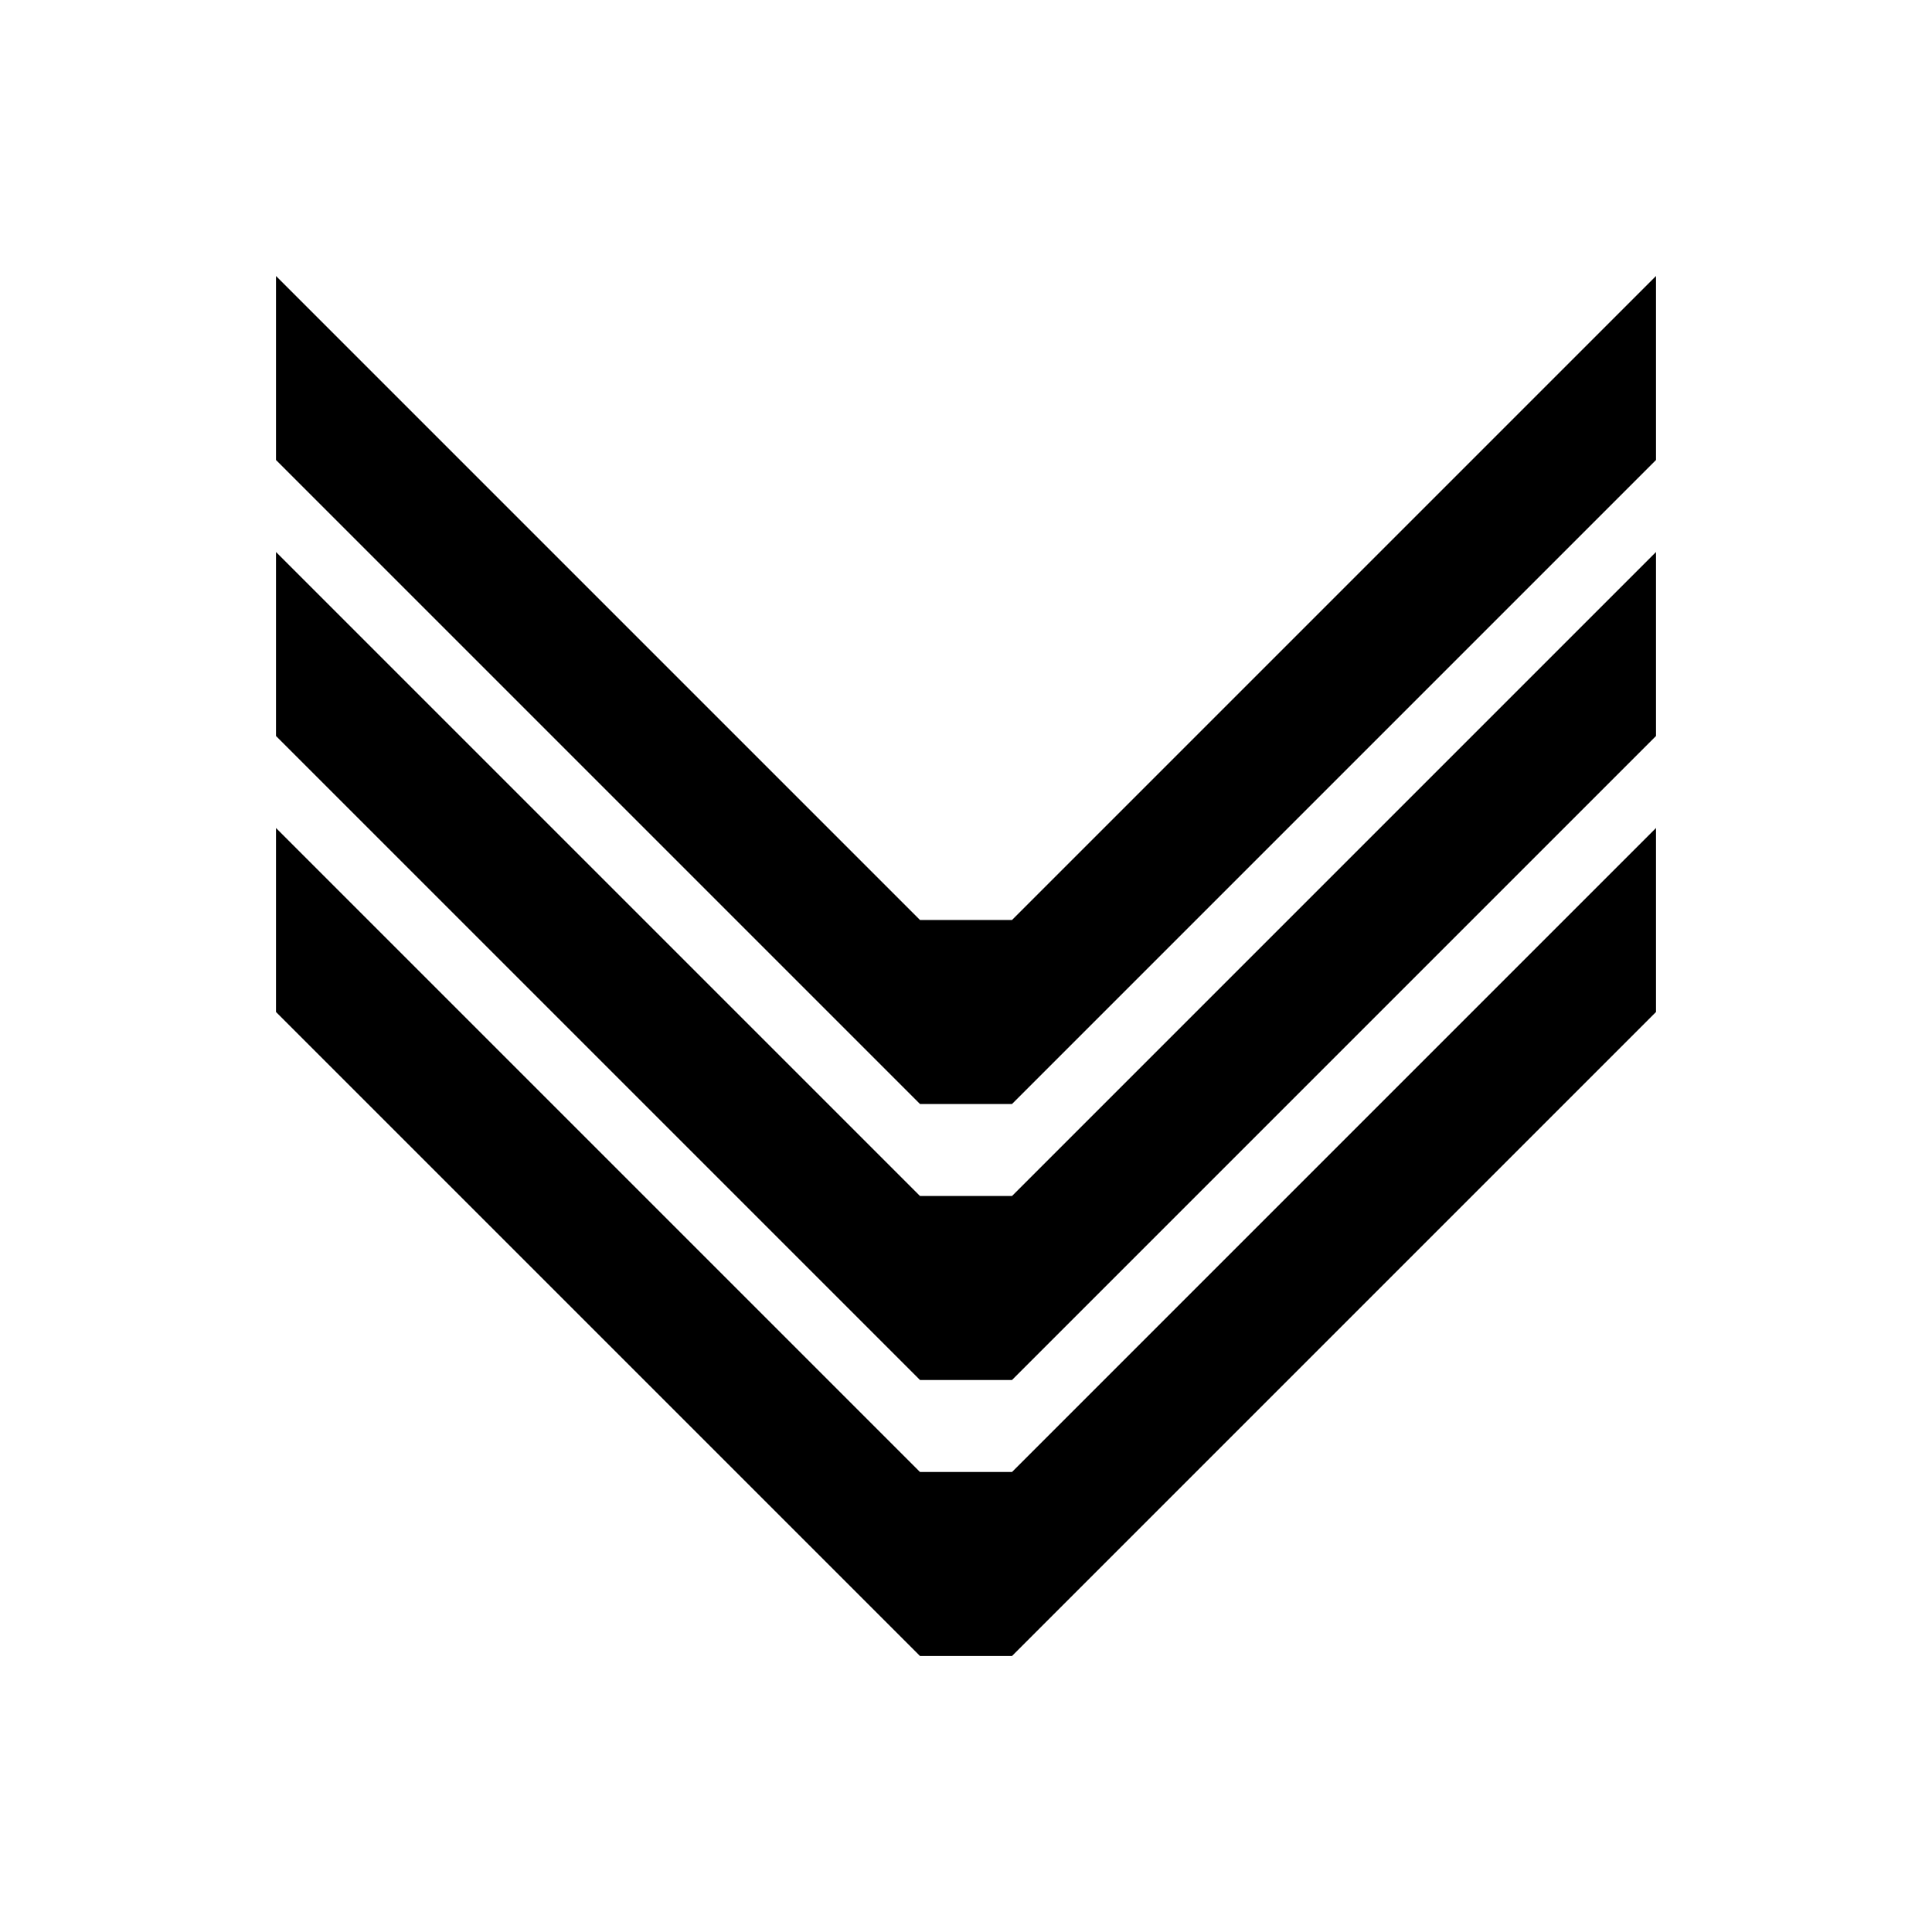 <svg xmlns="http://www.w3.org/2000/svg" xmlns:xlink="http://www.w3.org/1999/xlink" id="toggle-slider" width="21" height="21" viewBox="0 0 21 21">
  <g>
    <path d="M1451,623v2l7,7h1l7-7v-2l-7,7h-1Z" transform="translate(-1448 -614)"/>
    <path d="M1451,620v2l7,7h1l7-7v-2l-7,7h-1Z" transform="translate(-1448 -614)"/>
    <path d="M1451,617v2l7,7h1l7-7v-2l-7,7h-1Z" transform="translate(-1448 -614)"/>
  </g>
</svg>
